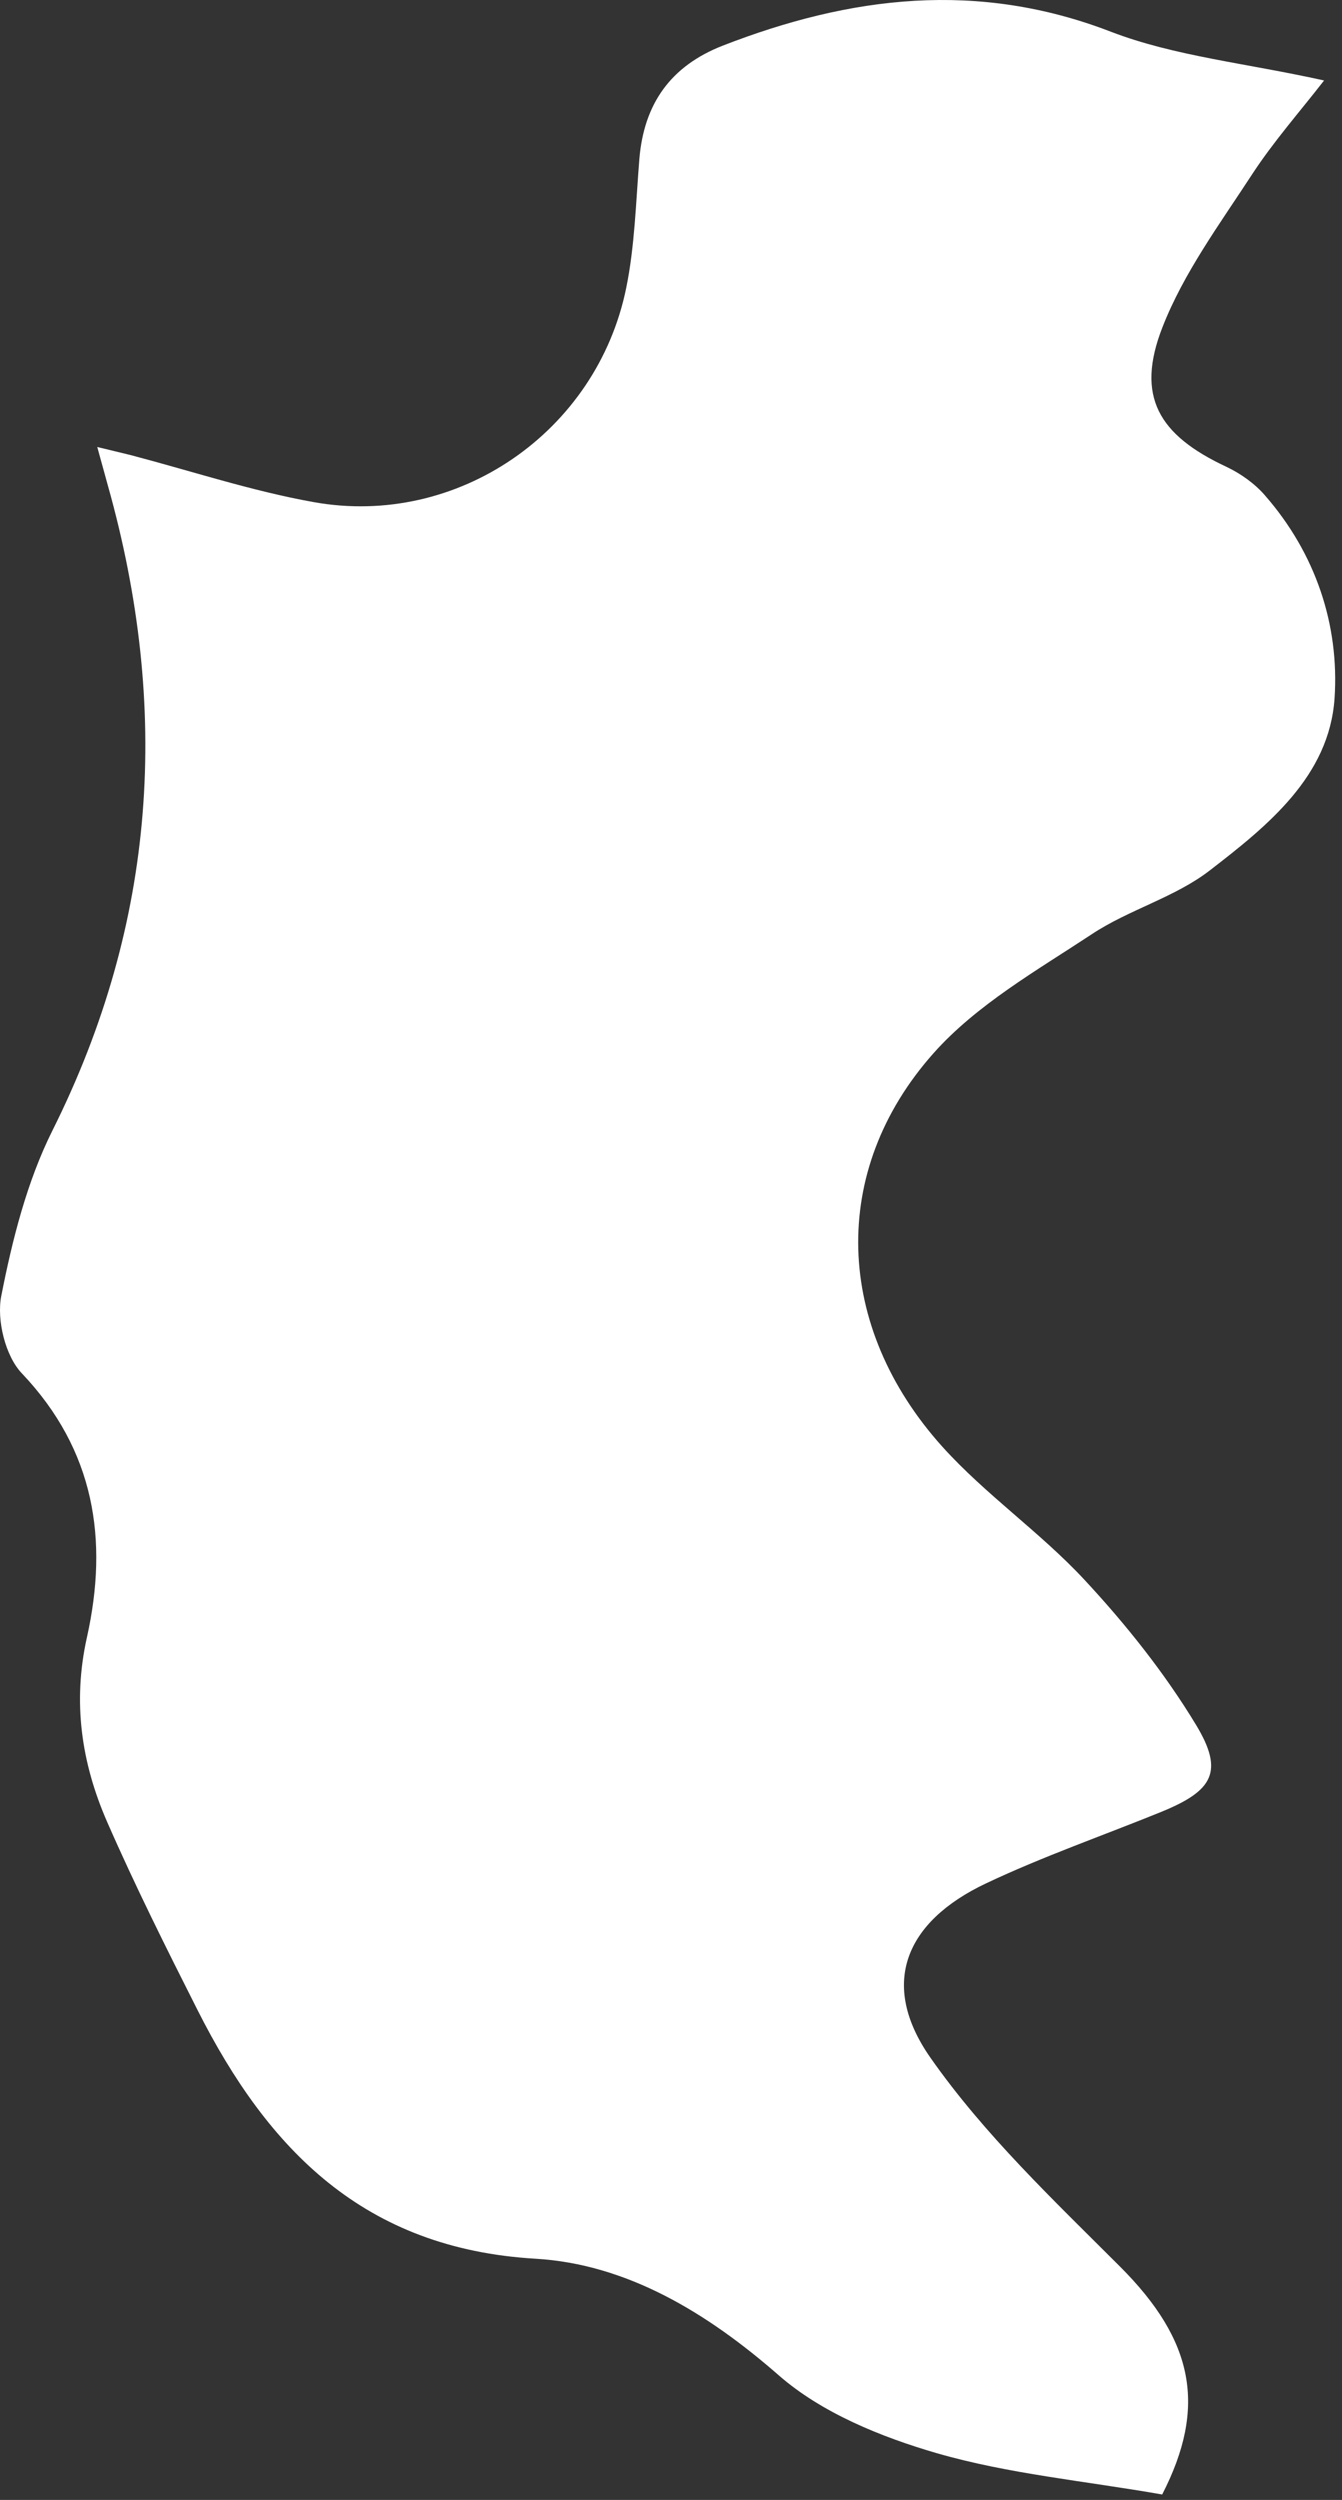 <svg width="51" height="95" viewBox="0 0 51 95" fill="none" xmlns="http://www.w3.org/2000/svg">
<rect x="0" y="0" width="51" height="95" fill="#333333" stroke="none"/>
<path d="M44.17 94.794C41.225 94.278 38.335 94.013 35.601 93.224C33.476 92.606 31.226 91.692 29.593 90.263C26.859 87.872 23.812 86.037 20.352 85.834C13.844 85.451 10.196 81.701 7.517 76.404C6.321 74.037 5.134 71.662 4.071 69.233C3.095 66.999 2.751 64.686 3.306 62.21C4.126 58.515 3.603 55.109 0.829 52.187C0.204 51.531 -0.131 50.164 0.048 49.25C0.47 47.102 1.025 44.899 1.993 42.961C5.954 35.04 6.47 26.892 4.103 18.463C3.985 18.041 3.868 17.611 3.696 16.986C4.196 17.111 4.579 17.197 4.954 17.291C7.274 17.9 9.563 18.658 11.915 19.08C17.383 20.064 22.68 16.416 23.797 10.948C24.125 9.346 24.164 7.69 24.297 6.05C24.469 3.948 25.484 2.511 27.461 1.737C32.32 -0.153 37.155 -0.747 42.217 1.206C44.639 2.136 47.319 2.394 50.319 3.058C49.404 4.237 48.397 5.378 47.577 6.635C46.35 8.518 44.983 10.37 44.178 12.432C43.147 15.065 44.03 16.533 46.6 17.736C47.147 17.994 47.686 18.377 48.076 18.83C49.998 21.033 50.904 23.744 50.717 26.54C50.514 29.501 48.17 31.384 45.983 33.071C44.655 34.102 42.905 34.563 41.491 35.501C39.397 36.883 37.116 38.18 35.476 40.024C31.499 44.5 31.718 50.422 35.812 54.976C37.452 56.796 39.53 58.226 41.202 60.023C42.78 61.718 44.256 63.569 45.452 65.546C46.53 67.327 46.092 68.053 44.139 68.85C41.913 69.756 39.639 70.545 37.475 71.569C34.382 73.03 33.413 75.412 35.358 78.193C37.39 81.099 40.038 83.607 42.569 86.138C45.373 88.943 45.873 91.466 44.17 94.786V94.794Z" fill="white"/>
</svg>

